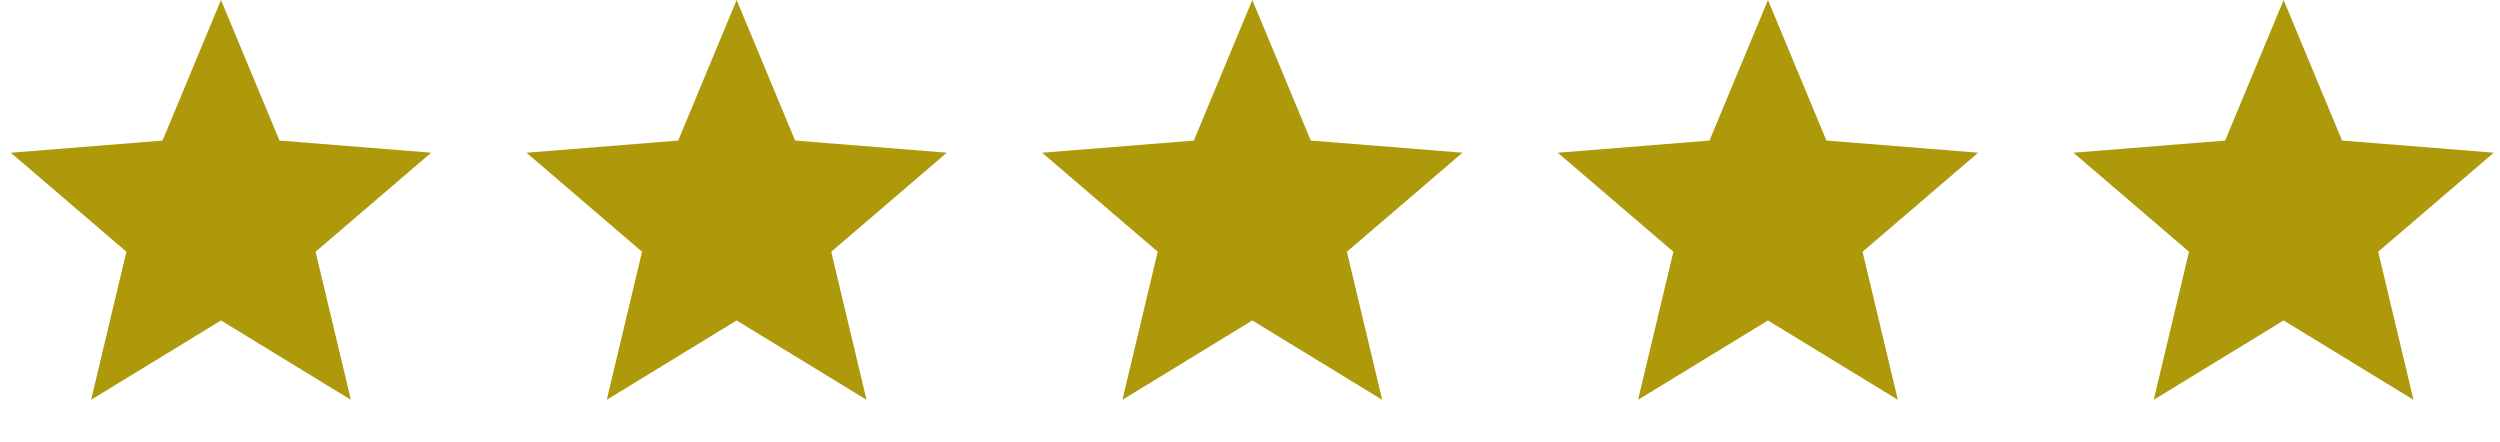 <!-- Generated by IcoMoon.io -->
<svg version="1.1" xmlns="http://www.w3.org/2000/svg" width="181" height="32" viewBox="0 0 181 32">
<path fill="#ae990b" d="M16 0l4.232 10.175 10.985 0.88-8.369 7.171 2.556 10.72-9.404-5.745-9.404 5.744 2.556-10.72-8.369-7.167 10.985-0.88 4.232-10.177zM53.333 0l4.232 10.175 10.985 0.88-8.369 7.171 2.556 10.72-9.404-5.745-9.404 5.744 2.556-10.72-8.369-7.168 10.985-0.88 4.232-10.176zM90.667 0l4.232 10.175 10.985 0.88-8.369 7.171 2.556 10.72-9.404-5.745-9.404 5.744 2.556-10.72-8.369-7.168 10.985-0.88 4.232-10.176zM128 0l4.232 10.175 10.985 0.88-8.369 7.171 2.556 10.72-9.404-5.745-9.404 5.744 2.556-10.72-8.369-7.168 10.985-0.88 4.232-10.176zM165.333 0l4.232 10.175 10.985 0.88-8.369 7.171 2.556 10.72-9.404-5.745-9.404 5.744 2.556-10.72-8.369-7.168 10.985-0.88 4.232-10.176z"></path>
</svg>
